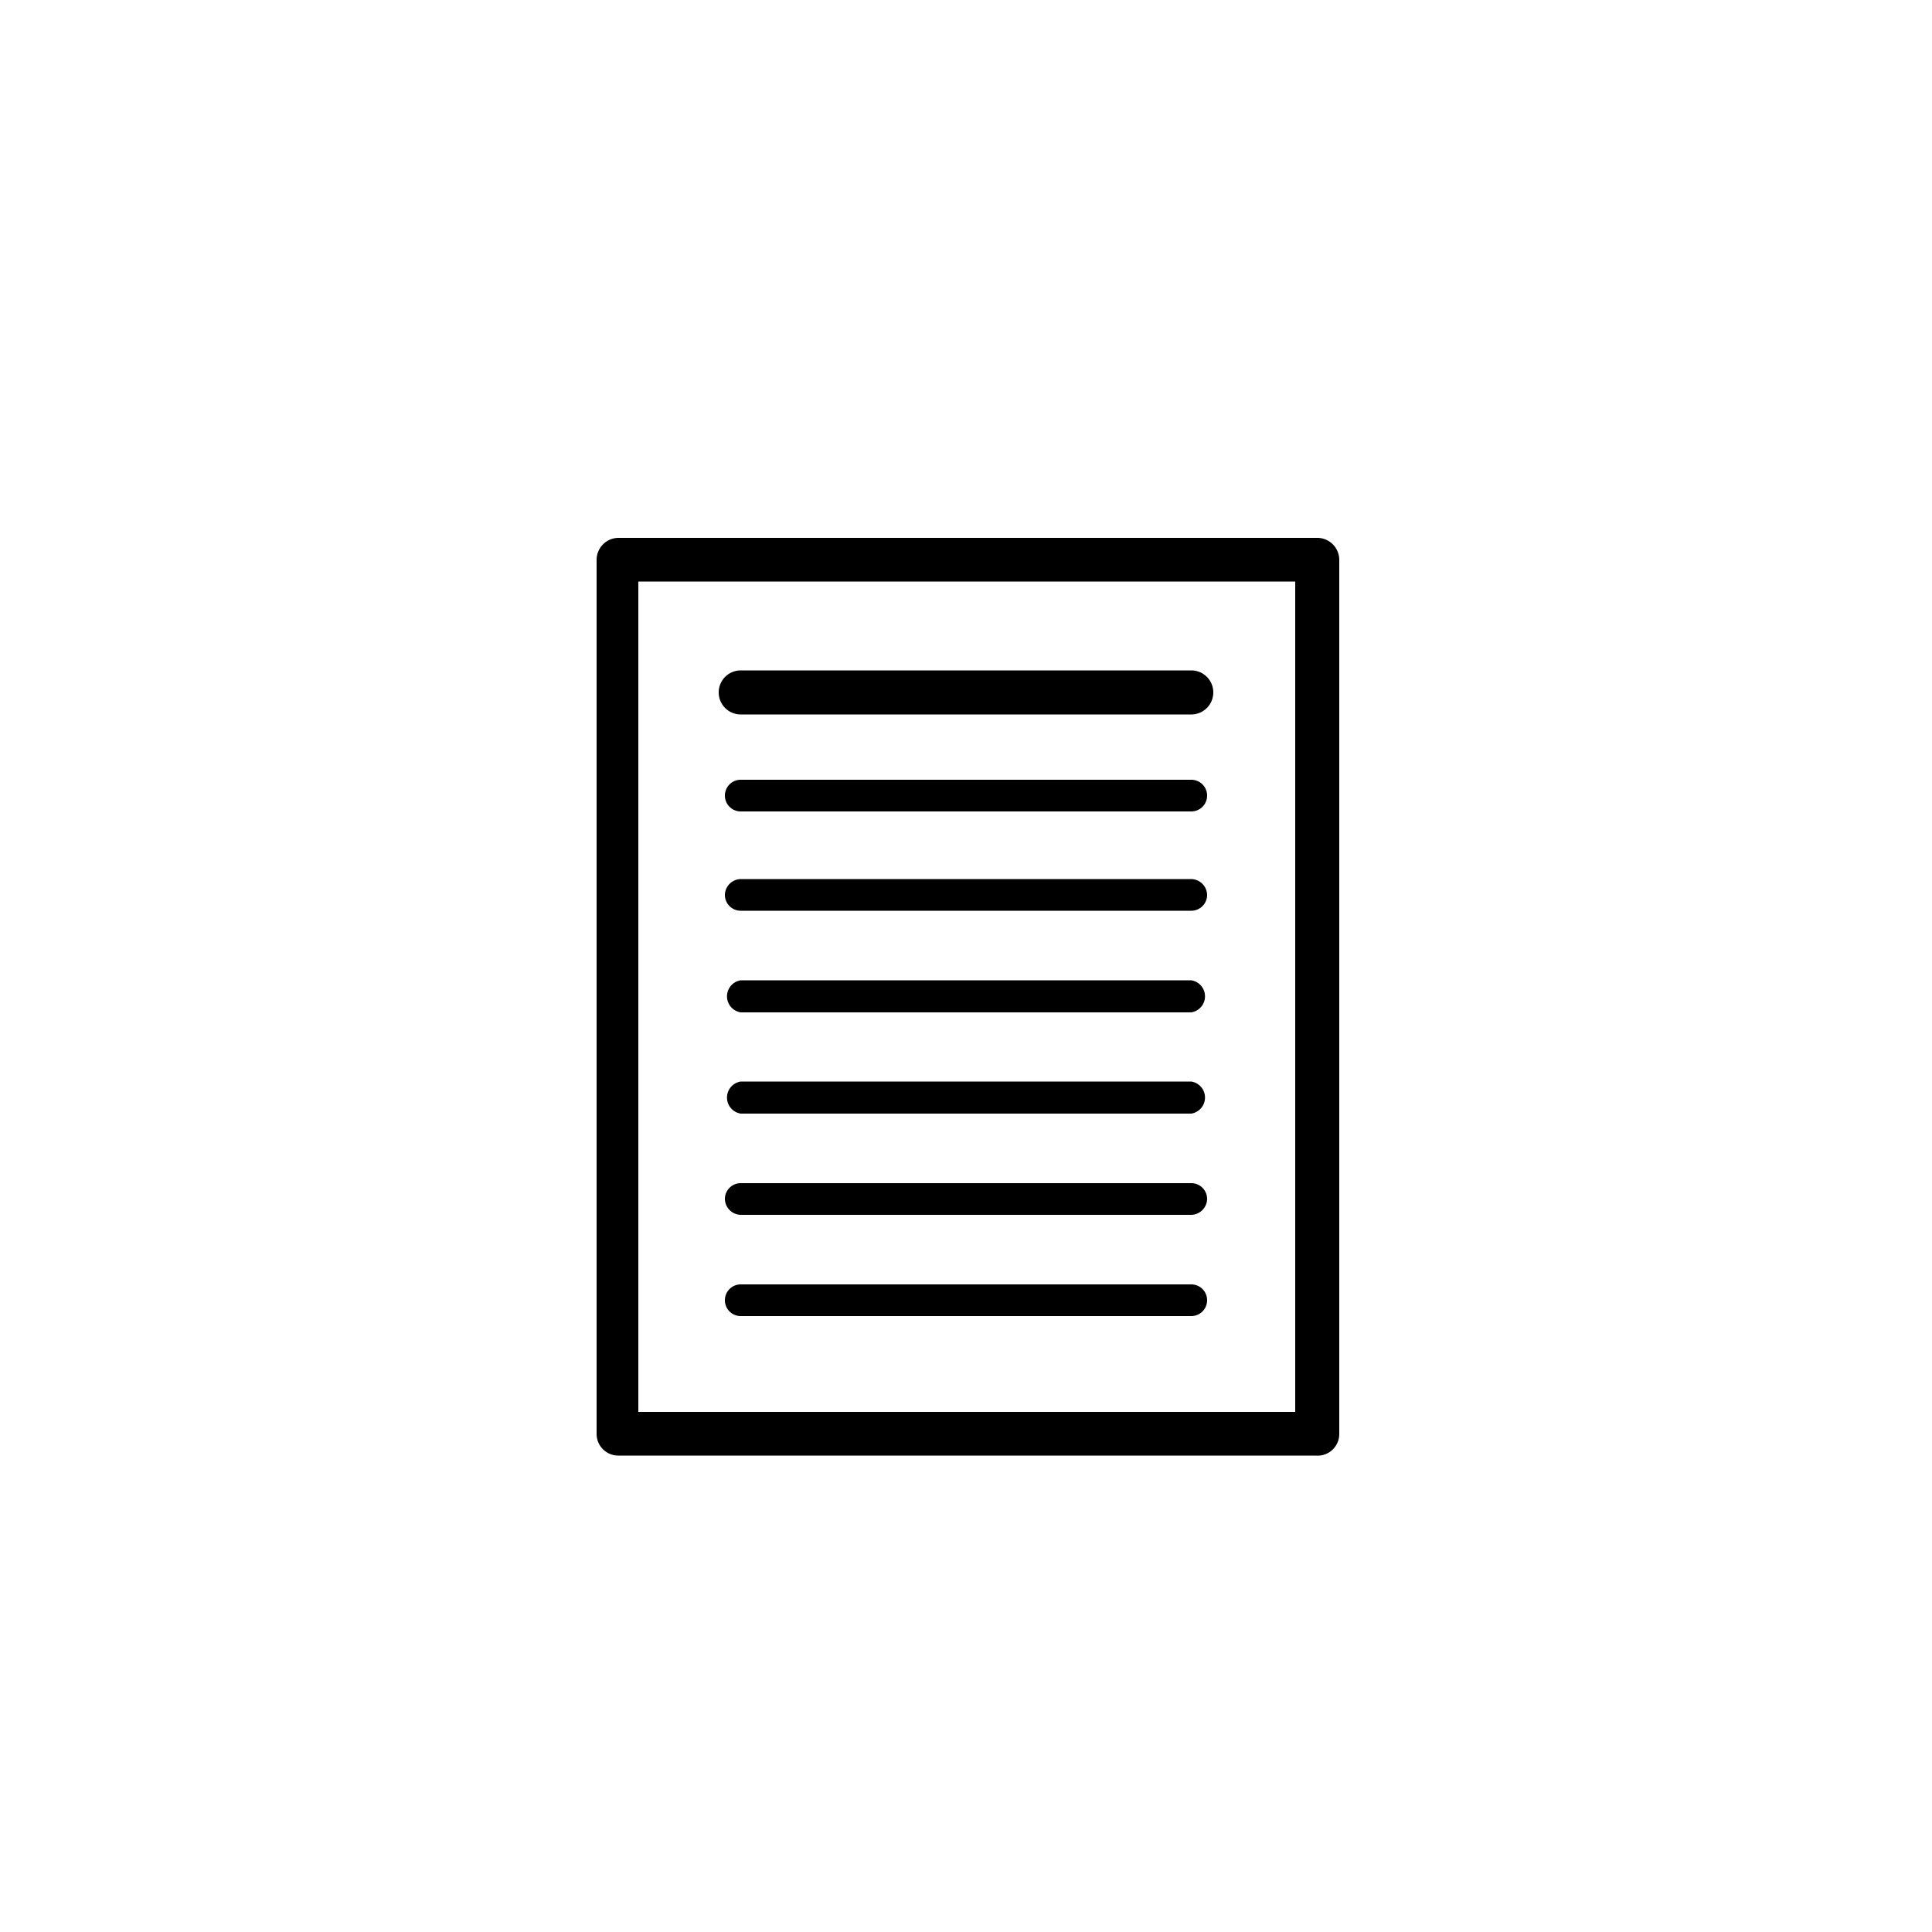 <svg id="圖層_1" data-name="圖層 1" xmlns="http://www.w3.org/2000/svg" viewBox="0 0 50 50"><defs></defs><path class="cls-1" d="M34.05,37.67H16a.56.56,0,0,1-.56-.56V14.49a.57.57,0,0,1,.56-.57h18.1a.57.57,0,0,1,.56.57V37.11A.56.56,0,0,1,34.05,37.67ZM16.52,36.54h17V15.05h-17Z"/><path class="cls-1" d="M30.83,18.49H19.17a.57.57,0,0,1,0-1.14H30.83a.57.57,0,0,1,0,1.14Z"/><path class="cls-1" d="M30.83,21H19.17a.41.41,0,0,1,0-.82H30.83a.41.41,0,0,1,0,.82Z"/><path class="cls-1" d="M30.83,23.57H19.17a.41.41,0,0,1-.41-.41.42.42,0,0,1,.41-.41H30.83a.42.42,0,0,1,.41.41A.41.41,0,0,1,30.83,23.57Z"/><path class="cls-1" d="M30.83,26.2H19.17a.42.42,0,0,1,0-.83H30.83a.42.42,0,0,1,0,.83Z"/><path class="cls-1" d="M30.83,28.82H19.17a.42.42,0,0,1,0-.83H30.83a.42.42,0,0,1,0,.83Z"/><path class="cls-1" d="M30.83,31.44H19.17a.42.42,0,0,1-.41-.41.41.41,0,0,1,.41-.41H30.83a.41.41,0,0,1,.41.41A.42.42,0,0,1,30.83,31.44Z"/><path class="cls-1" d="M30.83,34.06H19.17a.41.41,0,1,1,0-.82H30.83a.41.41,0,1,1,0,.82Z"/></svg>